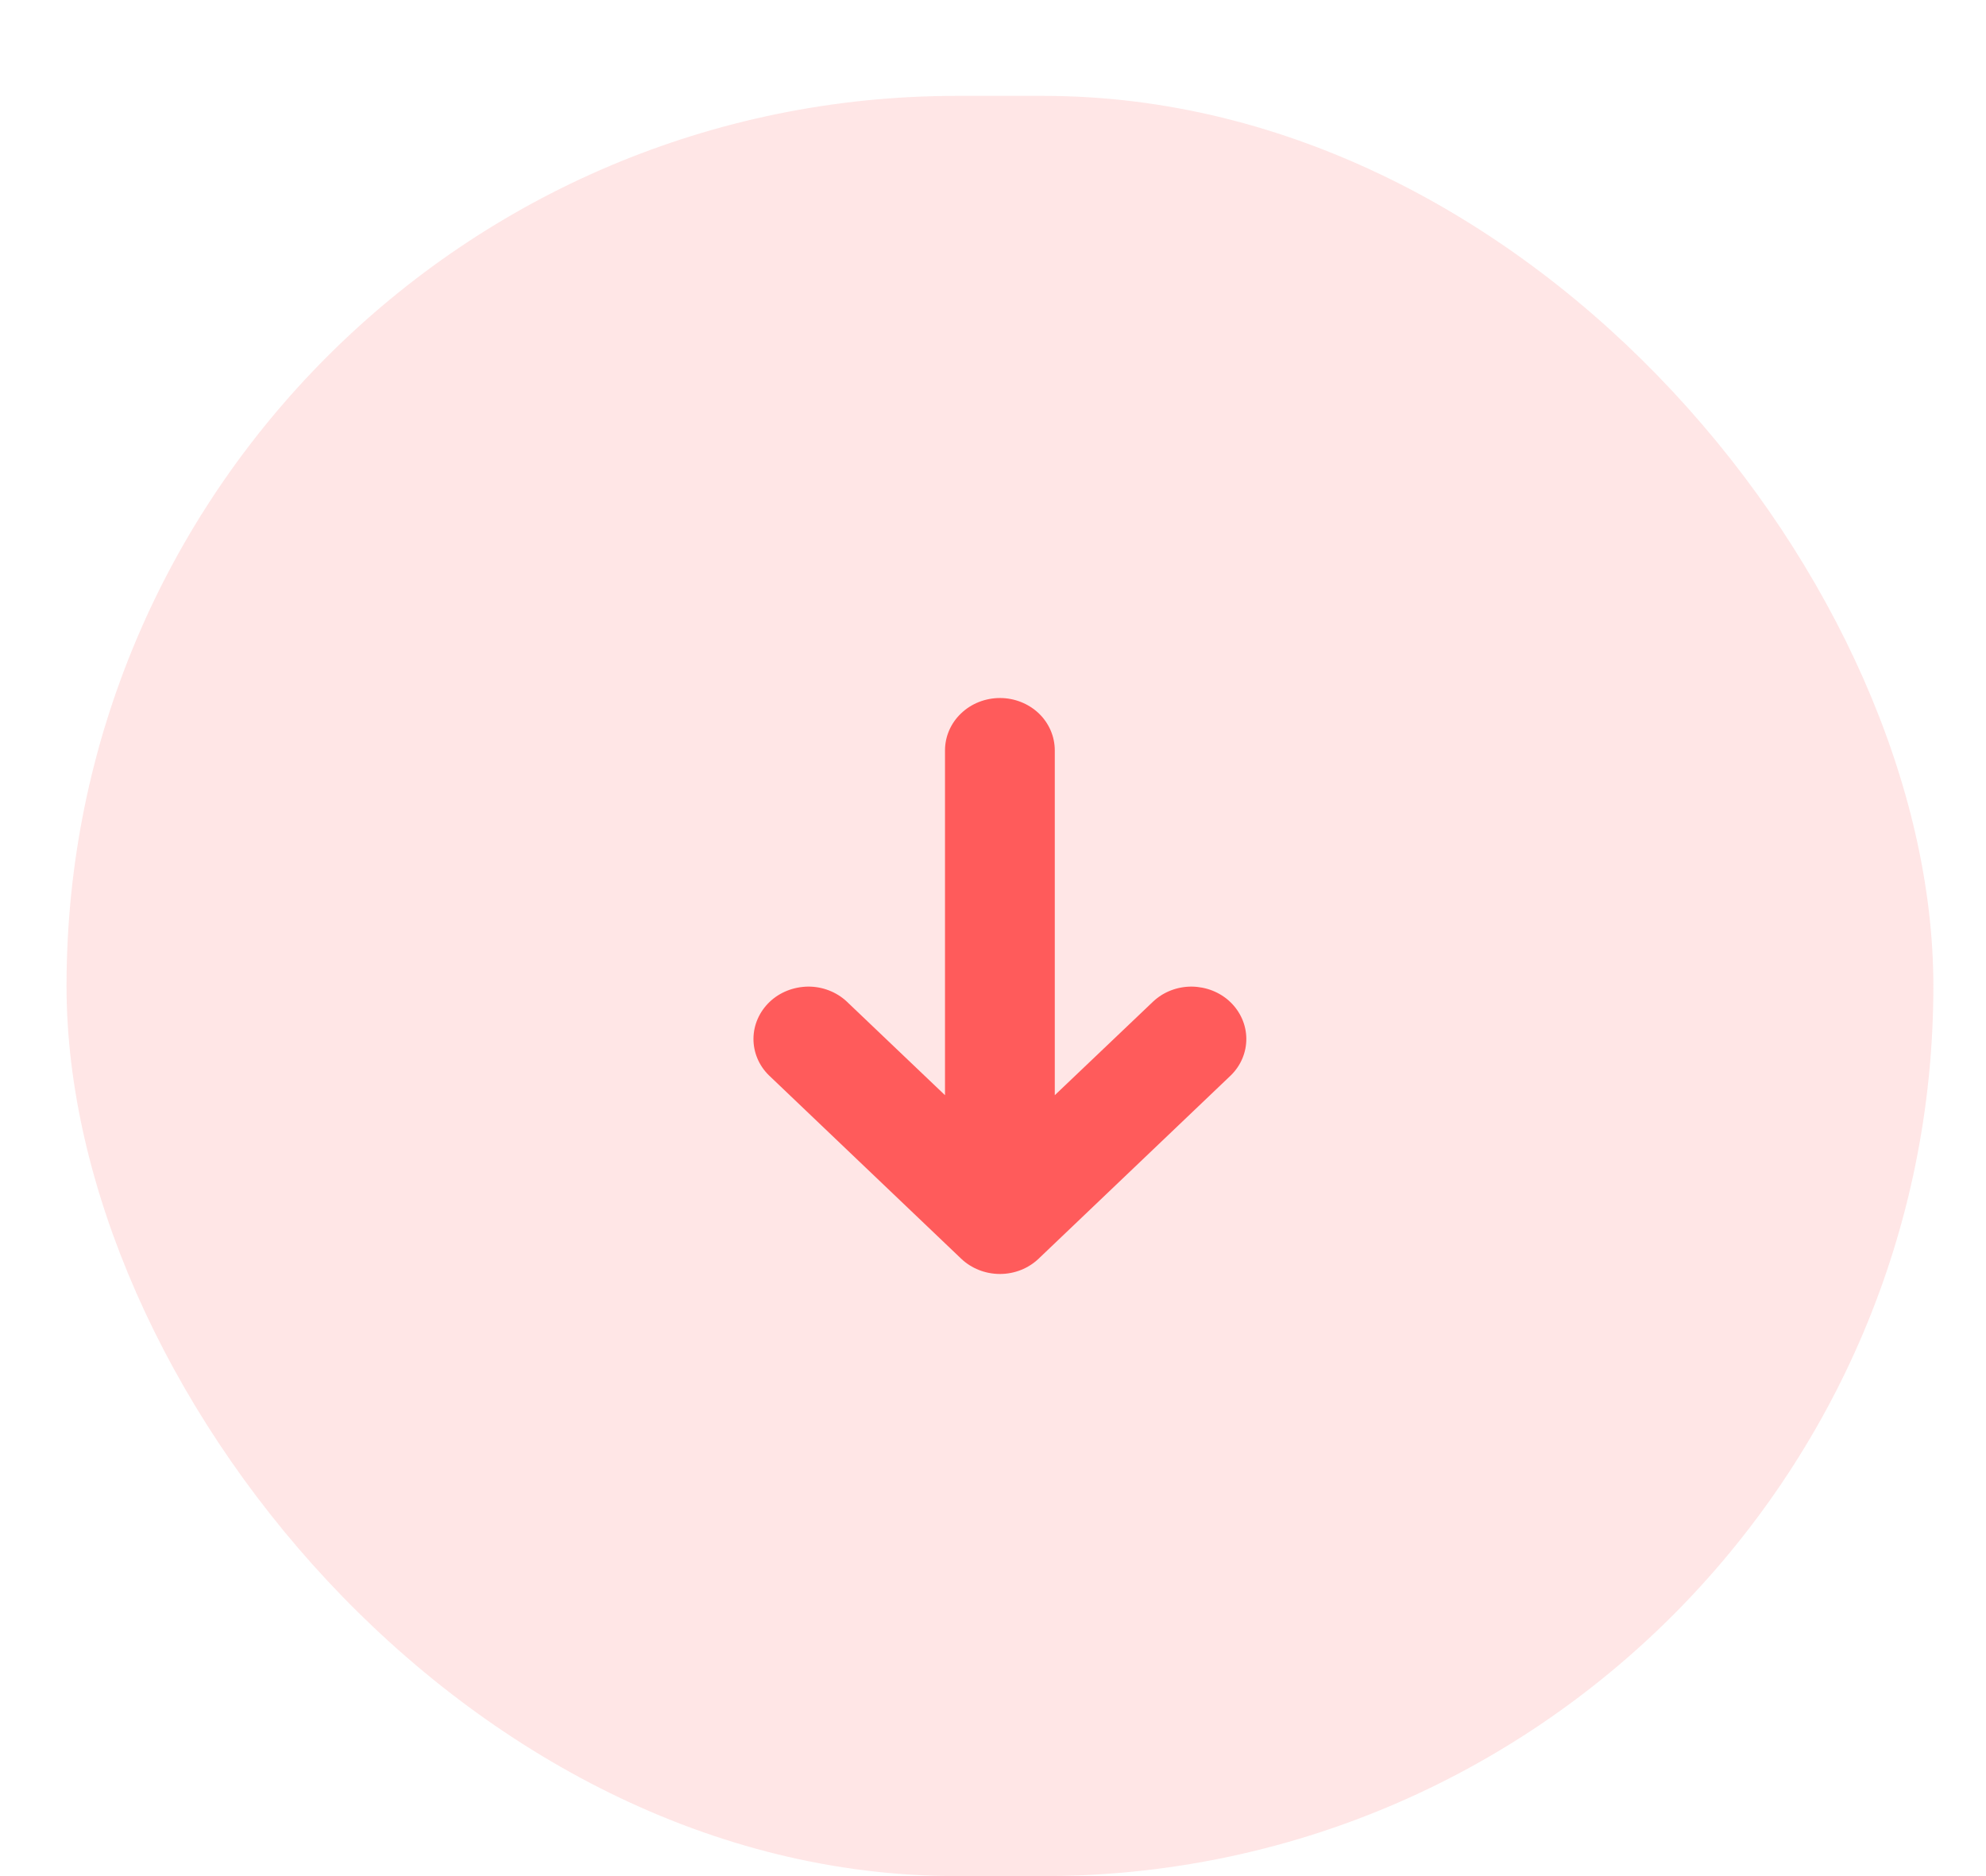 <svg width="18" height="17" viewBox="0 0 18 17" fill="none" xmlns="http://www.w3.org/2000/svg">
<rect x="17.523" y="17" width="16.92" height="16.131" rx="8.065" transform="rotate(-180 17.523 17)" fill="#FF5B5B" fill-opacity="0.15"/>
<g clip-path="url(#clip0_28_885)">
<path d="M6.969 9.744L8.711 11.405C8.804 11.494 8.931 11.544 9.063 11.544C9.195 11.544 9.321 11.494 9.414 11.405L11.156 9.744C11.247 9.655 11.297 9.535 11.296 9.411C11.295 9.286 11.242 9.167 11.15 9.079C11.058 8.991 10.933 8.942 10.803 8.94C10.672 8.939 10.546 8.987 10.453 9.074L9.56 9.924L9.56 6.8C9.56 6.674 9.508 6.553 9.415 6.464C9.321 6.375 9.195 6.325 9.063 6.325C8.931 6.325 8.804 6.375 8.711 6.464C8.617 6.553 8.565 6.674 8.565 6.8L8.565 9.924L7.673 9.074C7.579 8.987 7.453 8.939 7.323 8.94C7.192 8.942 7.067 8.991 6.975 9.079C6.883 9.167 6.83 9.286 6.829 9.411C6.828 9.535 6.878 9.655 6.969 9.744V9.744Z" fill="#FF5B5B"/>
</g>
<defs>
<clipPath id="clip0_28_885">
<rect width="5.972" height="5.693" fill="white" transform="translate(12.048 11.781) rotate(-180)"/>
</clipPath>
</defs>
</svg>

